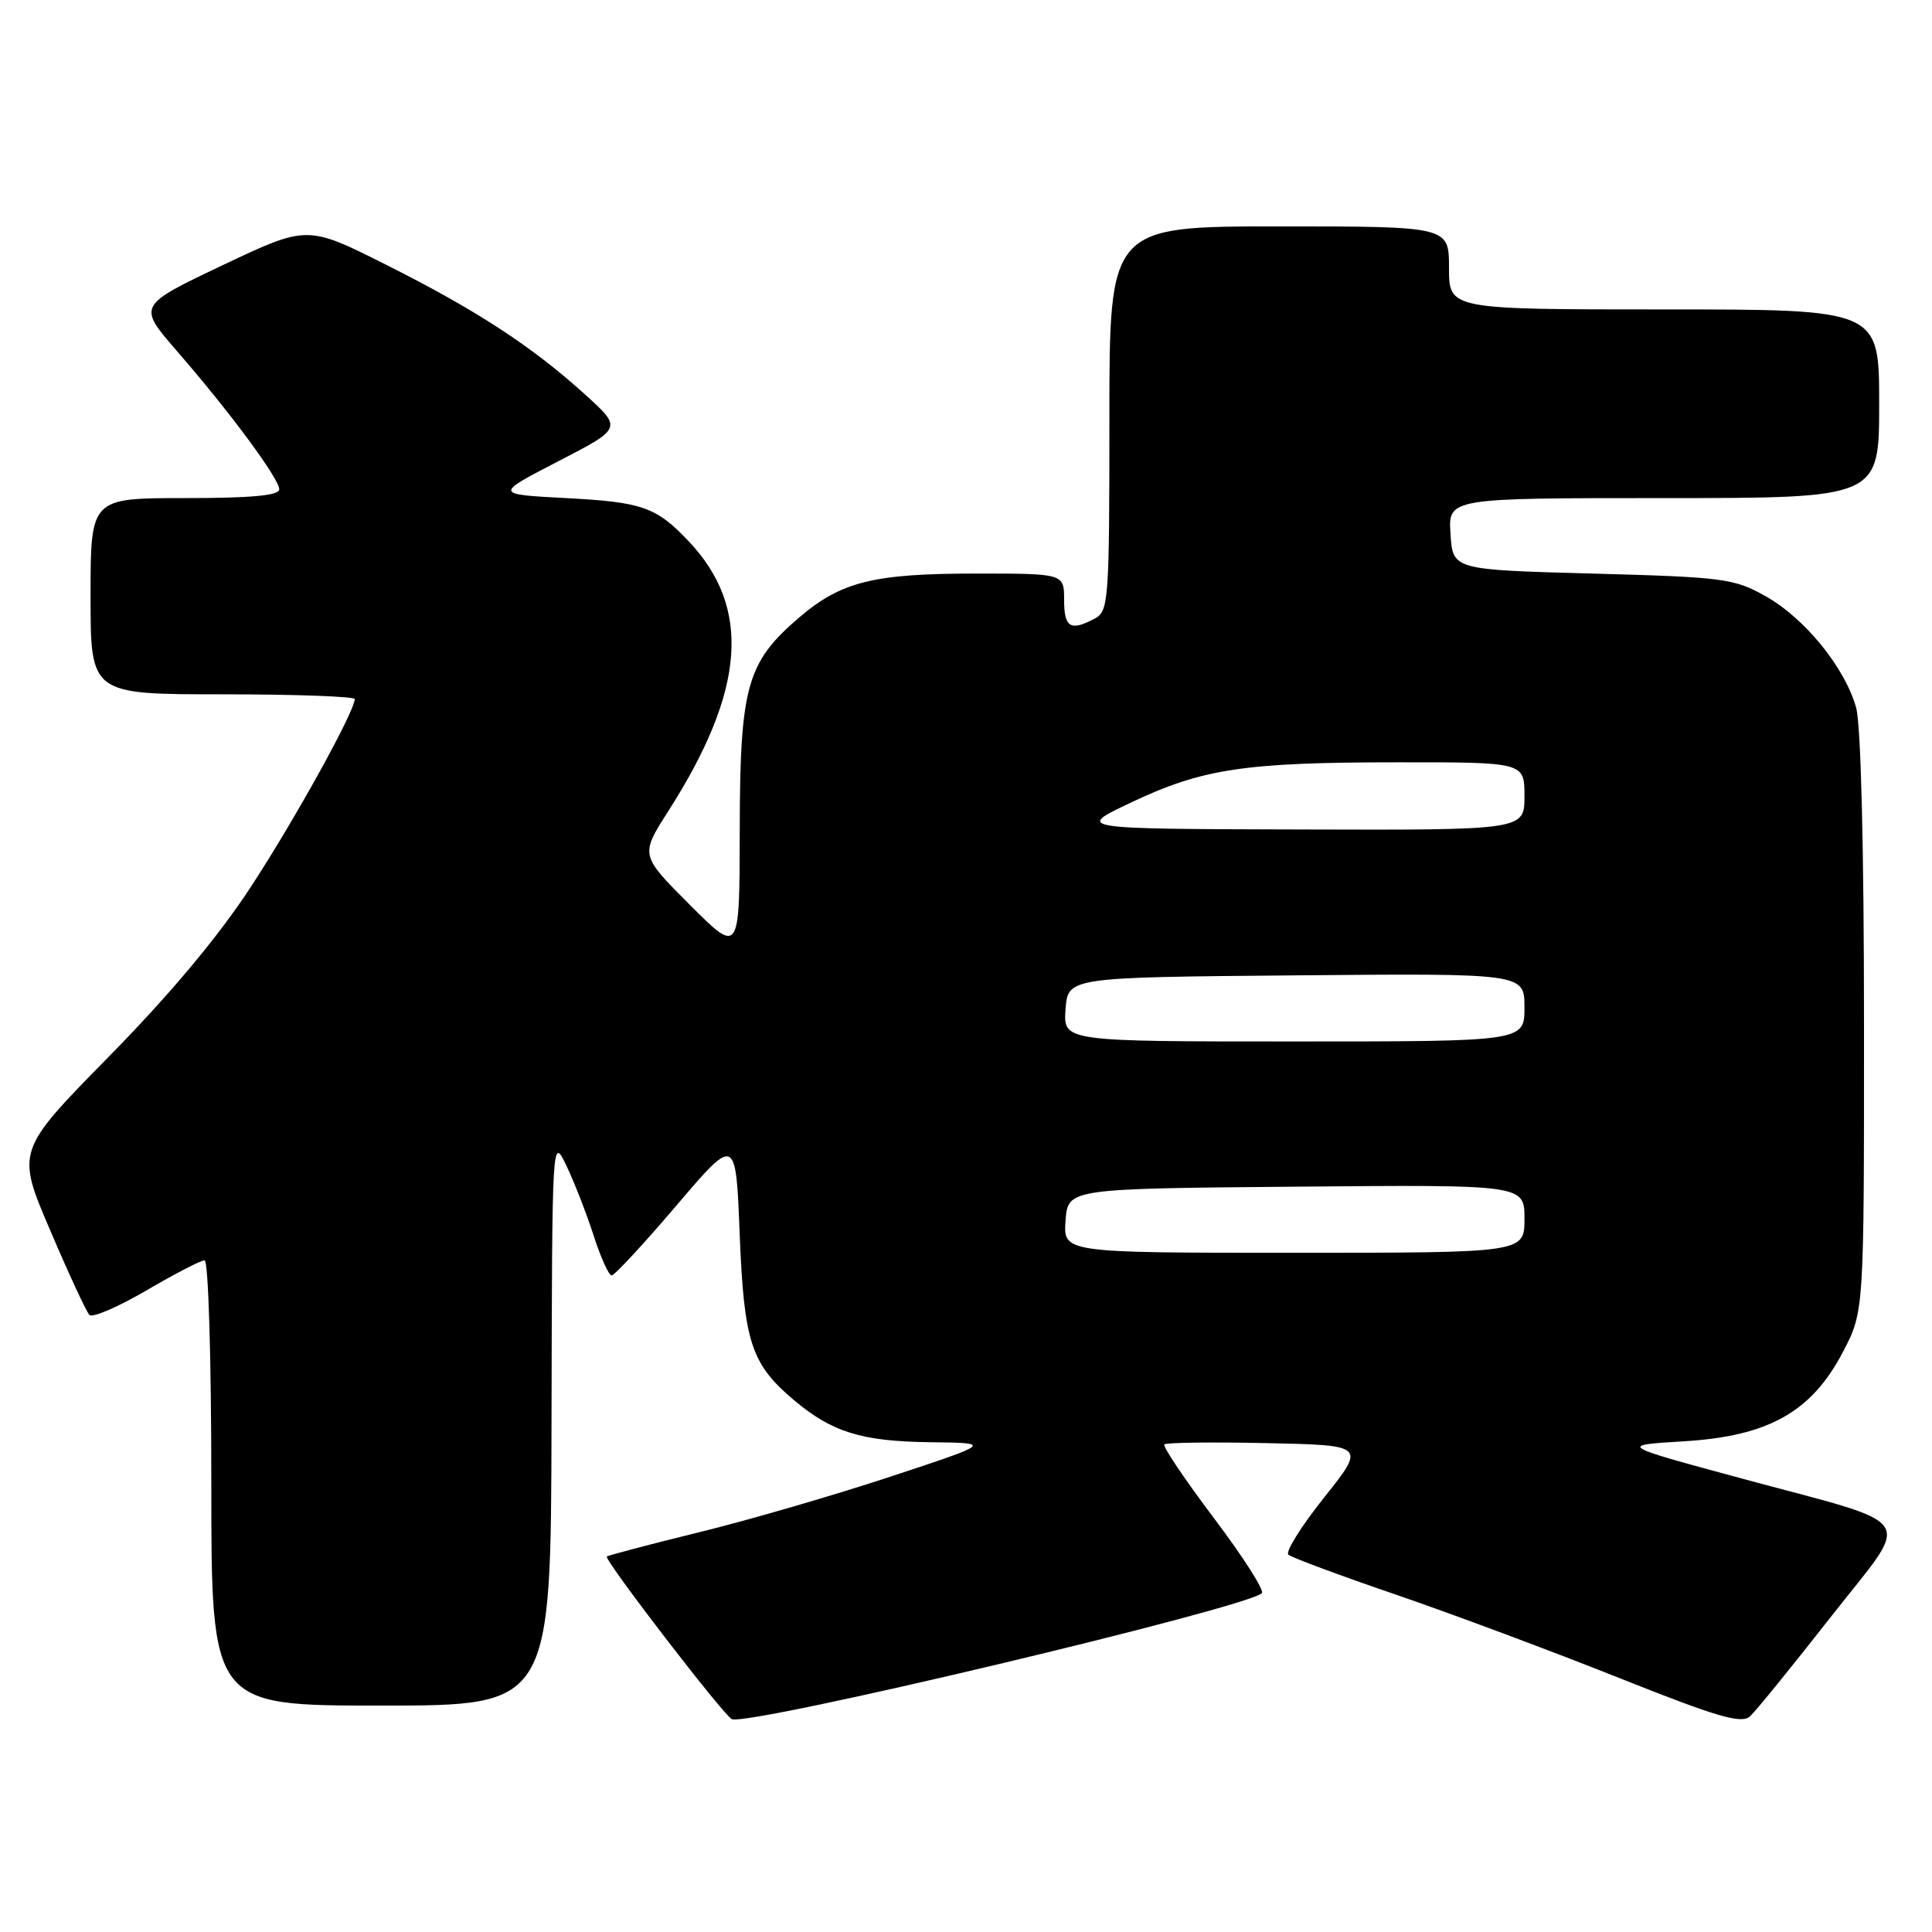 <?xml version="1.0" encoding="UTF-8" standalone="no"?>
<!DOCTYPE svg PUBLIC "-//W3C//DTD SVG 1.1//EN" "http://www.w3.org/Graphics/SVG/1.1/DTD/svg11.dtd" >
<svg xmlns="http://www.w3.org/2000/svg" xmlns:xlink="http://www.w3.org/1999/xlink" version="1.1" viewBox="0 0 256 256">
 <g >
 <path fill="currentColor"
d=" M 242.53 214.33 C 253.45 200.38 254.77 202.41 230.50 195.83 C 214.50 191.50 214.50 191.50 223.11 190.98 C 234.33 190.31 240.04 187.10 244.21 179.12 C 247.00 173.77 247.00 173.77 246.99 135.64 C 246.99 112.45 246.58 96.04 245.95 93.78 C 244.48 88.48 239.15 81.92 233.95 79.00 C 229.77 76.65 228.40 76.47 211.00 76.00 C 192.50 75.50 192.50 75.50 192.20 70.75 C 191.89 66.00 191.89 66.00 220.45 66.00 C 249.00 66.00 249.00 66.00 249.00 53.50 C 249.00 41.00 249.00 41.00 220.50 41.00 C 192.00 41.00 192.00 41.00 192.00 35.50 C 192.00 30.00 192.00 30.00 169.50 30.00 C 147.00 30.00 147.00 30.00 147.00 55.46 C 147.00 79.62 146.90 80.98 145.07 81.96 C 141.85 83.68 141.00 83.17 141.00 79.50 C 141.00 76.00 141.00 76.00 129.37 76.00 C 115.72 76.00 111.46 77.06 105.86 81.85 C 98.94 87.78 98.05 90.98 98.02 109.99 C 98.00 126.48 98.00 126.48 91.41 119.90 C 84.83 113.31 84.83 113.31 88.52 107.53 C 98.80 91.46 99.62 80.52 91.20 71.66 C 86.93 67.17 85.09 66.53 75.00 66.00 C 65.50 65.50 65.50 65.50 73.98 61.12 C 82.46 56.74 82.46 56.74 77.51 52.26 C 70.46 45.87 63.04 41.04 51.10 35.05 C 40.70 29.83 40.70 29.83 29.46 35.16 C 18.23 40.50 18.23 40.50 23.43 46.50 C 30.51 54.65 37.00 63.43 37.00 64.84 C 37.00 65.66 33.31 66.00 24.50 66.00 C 12.00 66.00 12.00 66.00 12.00 79.00 C 12.00 92.00 12.00 92.00 29.50 92.00 C 39.12 92.00 47.00 92.29 47.00 92.63 C 47.00 94.26 39.13 108.50 33.27 117.47 C 28.96 124.07 22.61 131.67 14.46 139.97 C 2.15 152.50 2.15 152.50 6.64 163.00 C 9.10 168.78 11.45 173.83 11.85 174.24 C 12.25 174.64 15.65 173.18 19.40 170.99 C 23.15 168.79 26.62 167.00 27.11 167.00 C 27.61 167.00 28.00 179.95 28.00 196.50 C 28.00 226.00 28.00 226.00 50.50 226.00 C 73.00 226.00 73.00 226.00 73.08 188.25 C 73.16 150.50 73.16 150.50 75.07 154.50 C 76.12 156.70 77.74 160.86 78.67 163.75 C 79.60 166.64 80.67 169.00 81.05 169.00 C 81.43 169.00 85.28 164.84 89.62 159.75 C 97.50 150.50 97.50 150.50 98.01 163.50 C 98.58 177.85 99.52 180.73 105.21 185.53 C 110.24 189.77 114.18 190.99 123.22 191.10 C 131.50 191.20 131.50 191.20 118.00 195.66 C 110.58 198.11 99.15 201.44 92.60 203.04 C 86.06 204.65 80.57 206.09 80.41 206.25 C 80.01 206.66 95.98 227.43 96.98 227.80 C 99.41 228.70 164.88 213.14 167.20 211.11 C 167.58 210.77 164.73 206.30 160.86 201.17 C 156.99 196.04 154.03 191.64 154.28 191.39 C 154.52 191.14 160.63 191.07 167.85 191.22 C 180.97 191.50 180.97 191.50 175.46 198.42 C 172.42 202.23 170.29 205.64 170.72 206.01 C 171.15 206.38 177.57 208.77 185.00 211.31 C 192.43 213.86 205.70 218.81 214.50 222.32 C 227.60 227.54 230.75 228.46 231.89 227.42 C 232.65 226.73 237.44 220.83 242.53 214.33 Z  M 141.19 161.75 C 141.50 157.50 141.50 157.50 171.75 157.24 C 202.00 156.97 202.00 156.97 202.00 161.49 C 202.00 166.00 202.00 166.00 171.44 166.00 C 140.89 166.00 140.89 166.00 141.19 161.75 Z  M 141.19 133.75 C 141.50 129.50 141.50 129.50 171.75 129.24 C 202.00 128.97 202.00 128.97 202.00 133.49 C 202.00 138.00 202.00 138.00 171.44 138.00 C 140.89 138.00 140.89 138.00 141.19 133.75 Z  M 149.84 106.35 C 159.33 101.85 164.88 101.01 185.25 101.01 C 202.00 101.00 202.00 101.00 202.00 105.50 C 202.00 110.00 202.00 110.00 172.25 109.91 C 142.50 109.83 142.50 109.83 149.84 106.35 Z "/>
</g>
</svg>